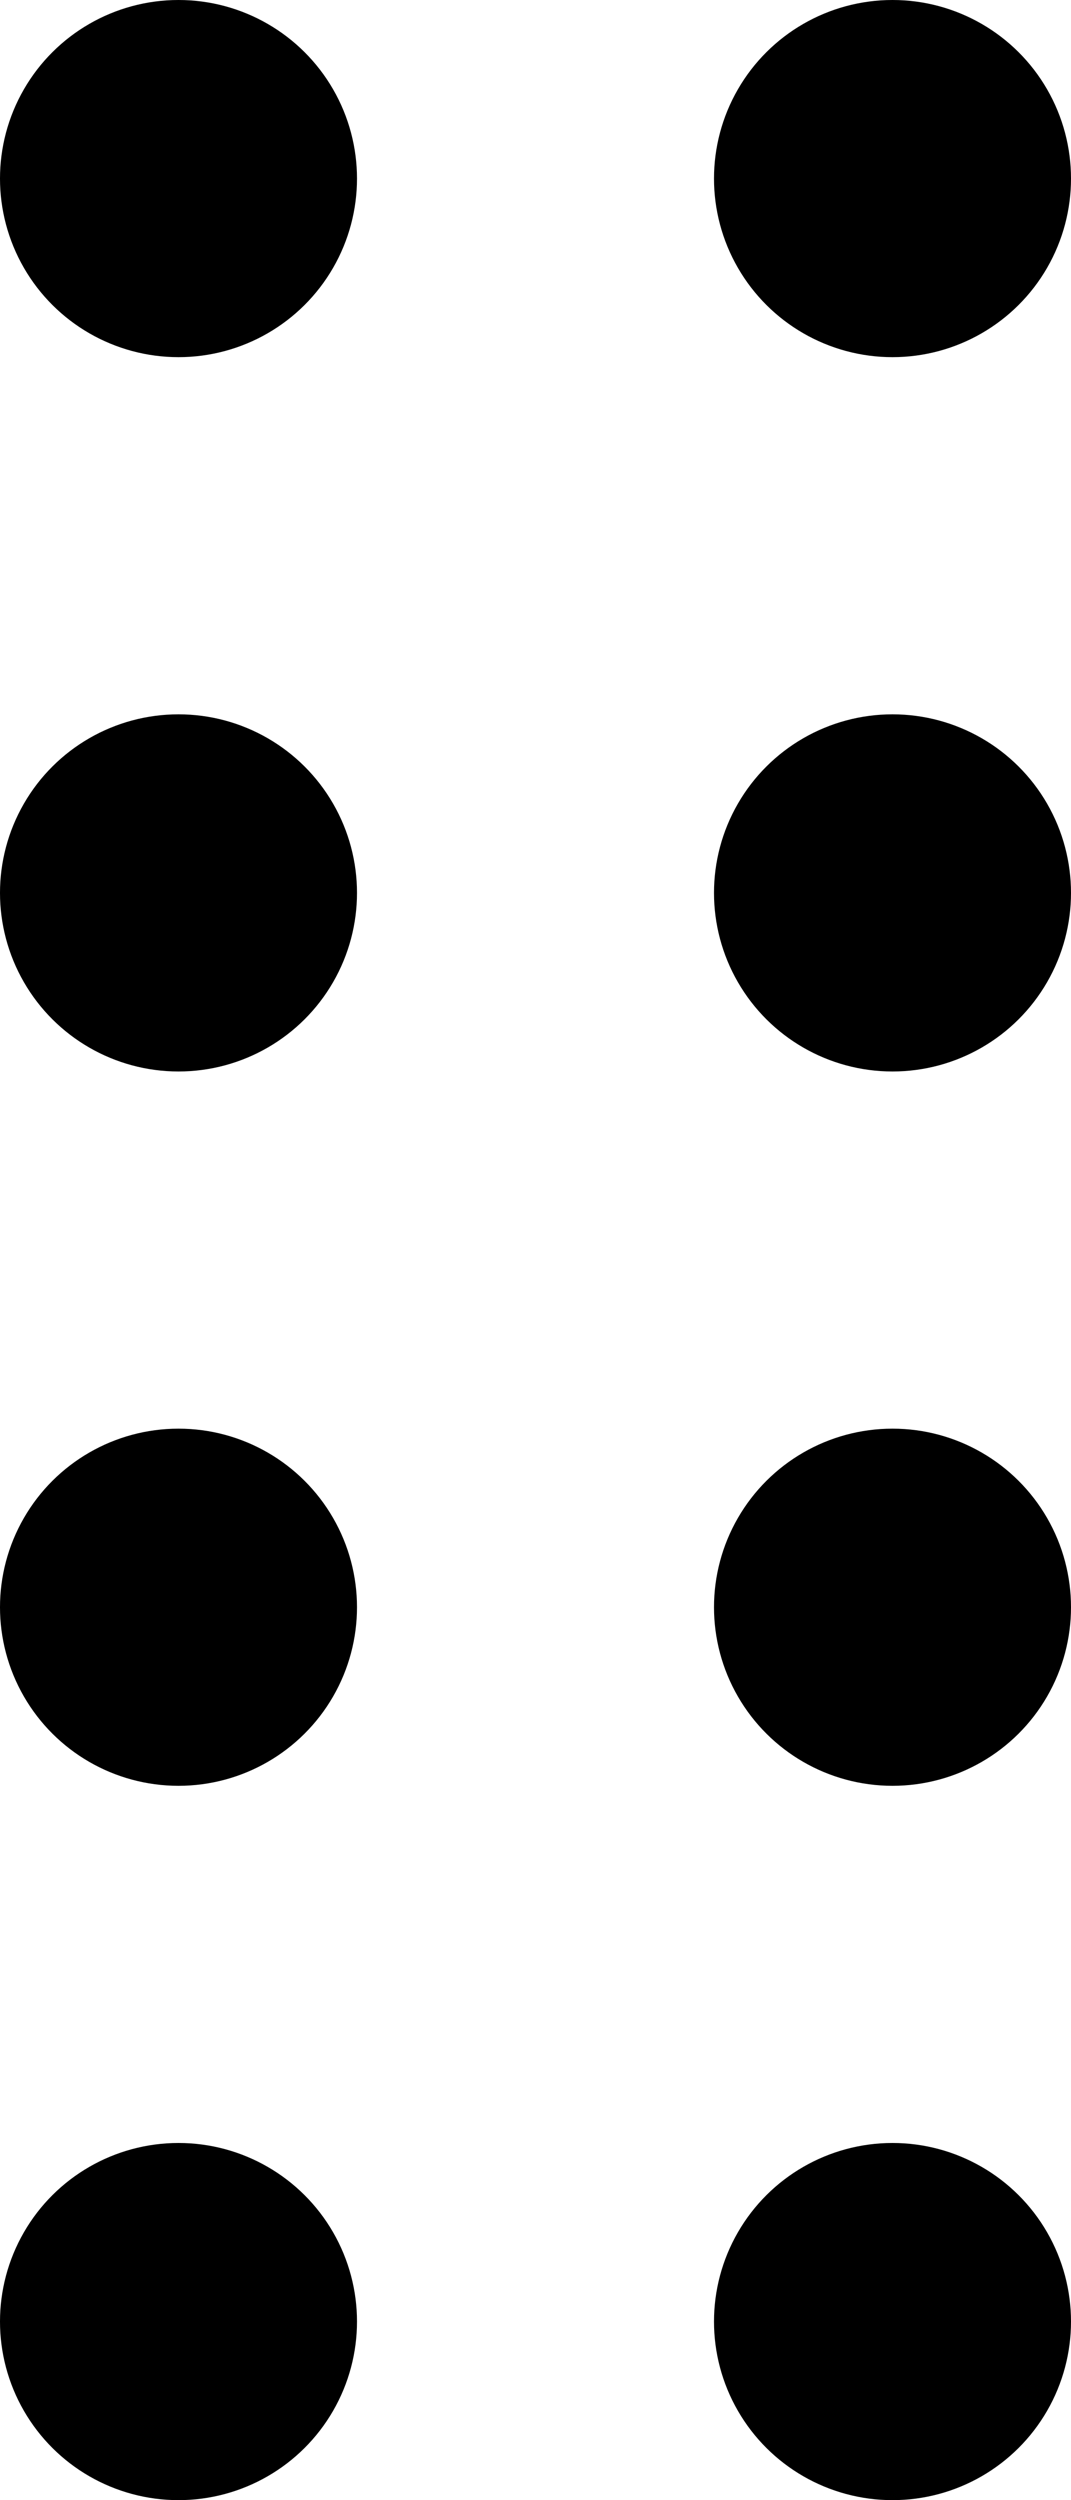 <svg viewBox="0 0 9 21" xmlns="http://www.w3.org/2000/svg">
<circle cx="1.5" cy="19.5" r="1.5" transform="rotate(-90 1.5 19.5)"/>
<circle cx="1.5" cy="13.5" r="1.5" transform="rotate(-90 1.5 13.5)"/>
<circle cx="1.5" cy="7.5" r="1.5" transform="rotate(-90 1.5 7.5)"/>
<circle cx="1.5" cy="1.5" r="1.5" transform="rotate(-90 1.5 1.5)"/>
<circle cx="7.5" cy="19.5" r="1.5" transform="rotate(-90 7.5 19.5)"/>
<circle cx="7.5" cy="13.5" r="1.5" transform="rotate(-90 7.5 13.5)"/>
<circle cx="7.5" cy="7.5" r="1.5" transform="rotate(-90 7.5 7.5)"/>
<circle cx="7.5" cy="1.5" r="1.5" transform="rotate(-90 7.5 1.5)"/>
</svg>
